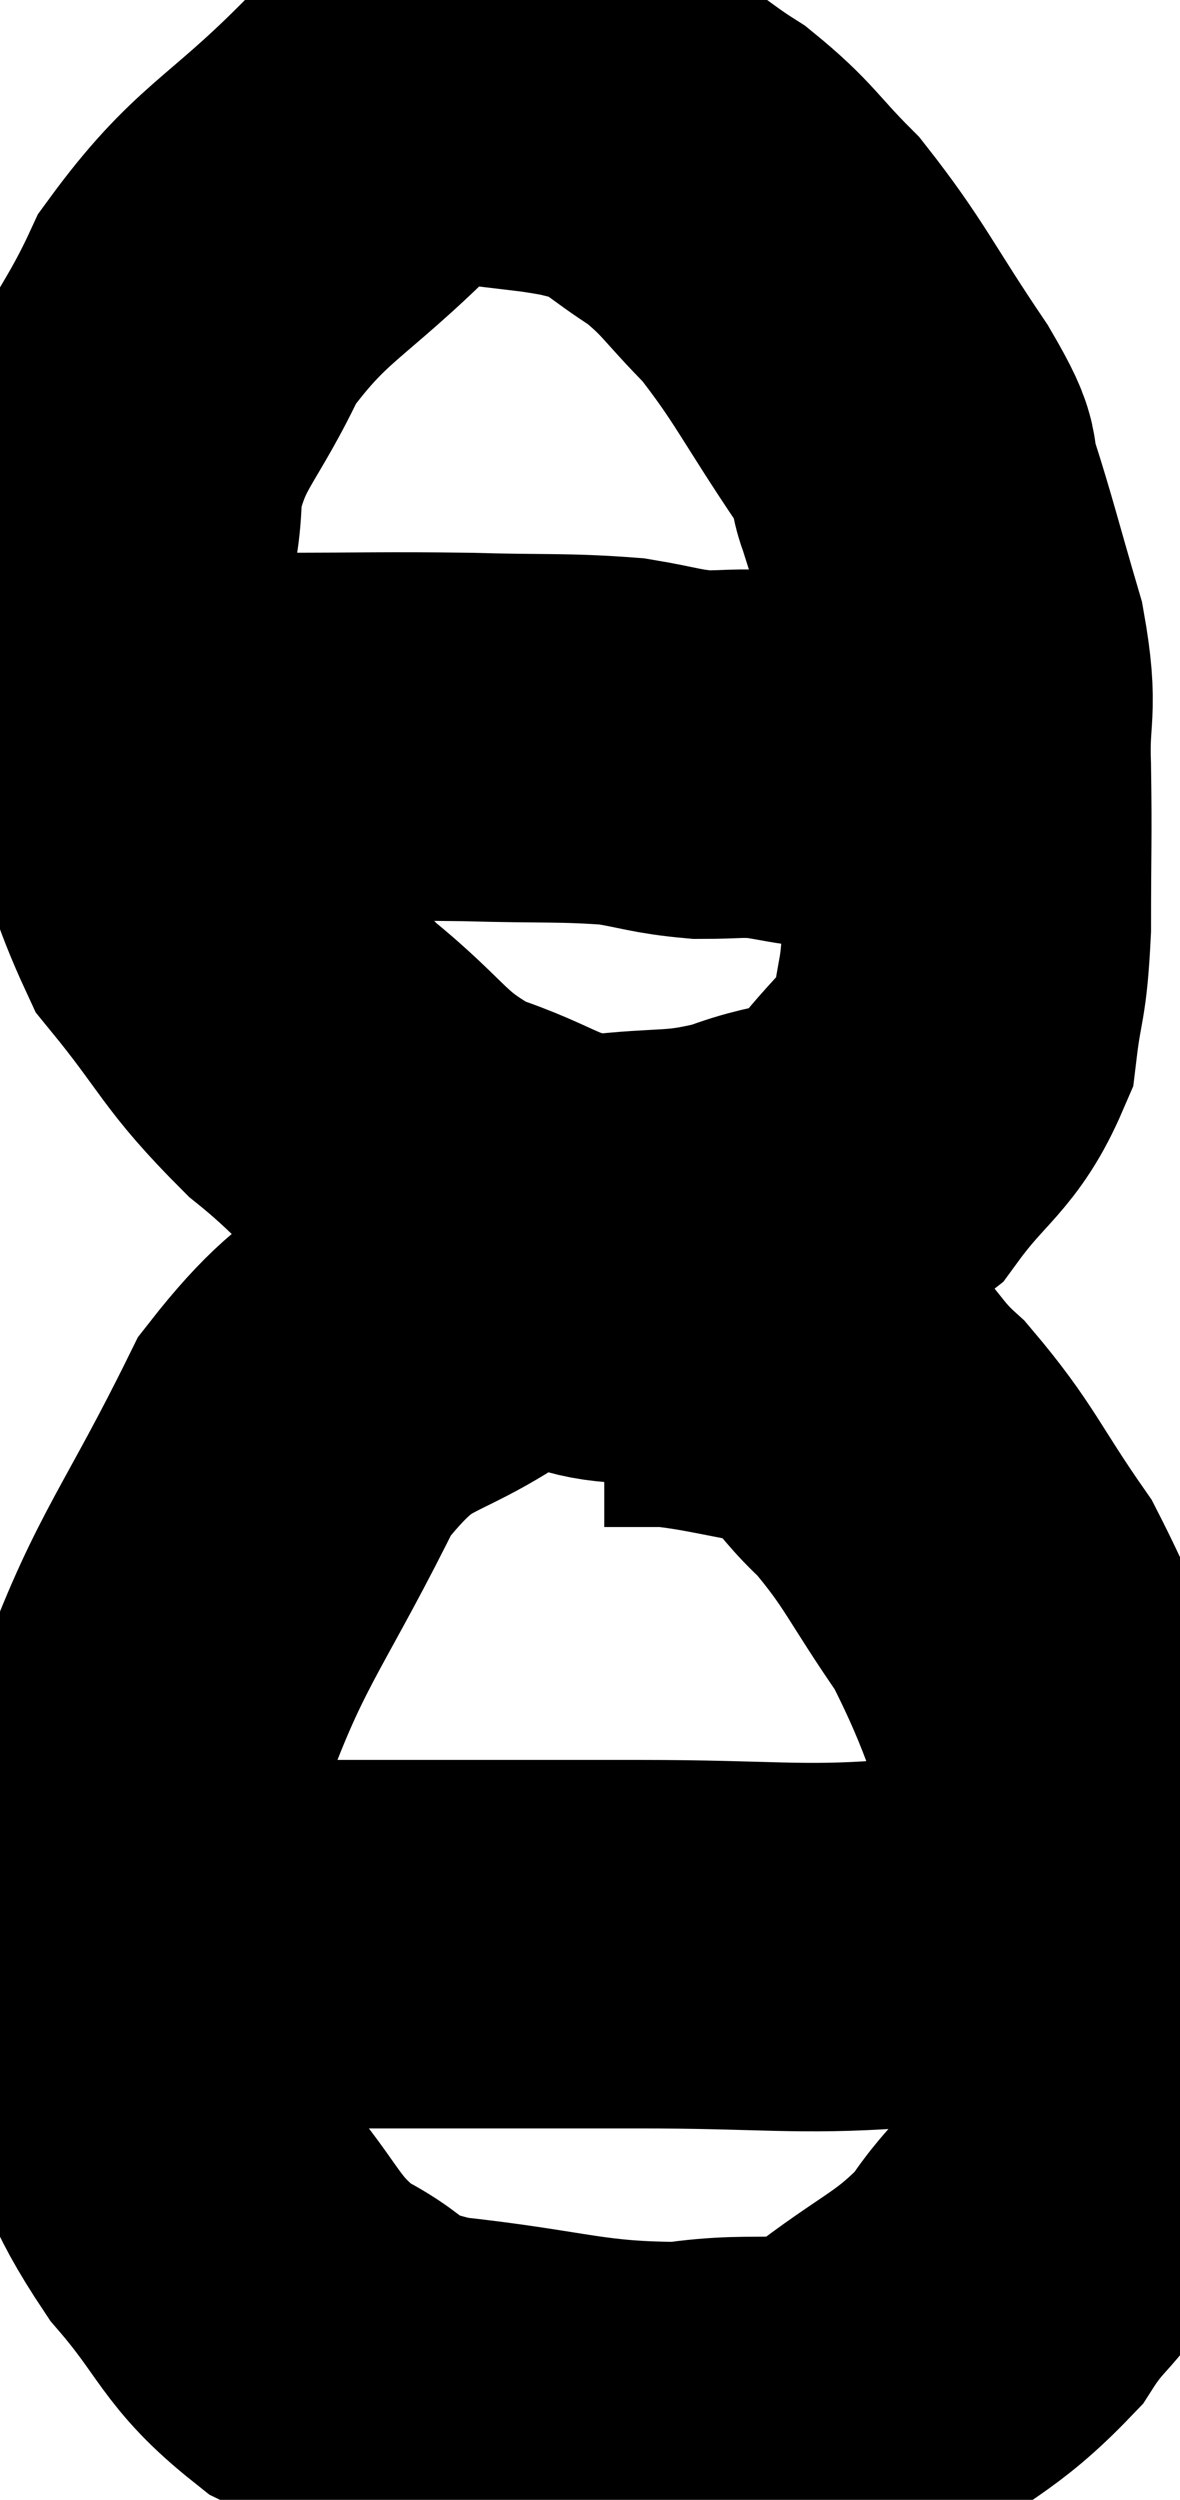 <svg xmlns="http://www.w3.org/2000/svg" viewBox="14.84 5.54 16.013 33.92" width="16.013" height="33.92"><path d="M 21.78 6.54 C 20.82 6.96, 20.925 6.585, 19.86 7.38 C 18.69 8.55, 18.375 8.55, 17.52 9.72 C 16.98 10.89, 16.71 10.935, 16.44 12.06 C 16.44 13.14, 16.185 12.75, 16.44 14.22 C 16.95 16.08, 16.8 16.515, 17.46 17.94 C 18.27 18.93, 18.21 19.05, 19.08 19.92 C 20.01 20.67, 19.965 20.88, 20.94 21.42 C 21.96 21.75, 21.975 21.975, 22.98 22.08 C 23.97 21.96, 24.045 22.065, 24.96 21.84 C 25.8 21.51, 25.935 21.735, 26.64 21.18 C 27.21 20.4, 27.45 20.385, 27.78 19.62 C 27.87 18.87, 27.915 19.035, 27.96 18.12 C 27.96 17.04, 27.975 16.92, 27.96 15.96 C 27.93 15.12, 28.065 15.21, 27.9 14.28 C 27.6 13.26, 27.54 12.99, 27.3 12.24 C 27.12 11.76, 27.405 12.075, 26.94 11.28 C 26.19 10.17, 26.1 9.9, 25.44 9.06 C 24.87 8.49, 24.87 8.385, 24.3 7.92 C 23.73 7.56, 23.67 7.425, 23.16 7.2 C 22.71 7.11, 22.86 7.11, 22.26 7.02 C 21.51 6.93, 21.135 6.885, 20.76 6.84 L 20.76 6.84" fill="none" stroke="black" stroke-width="5"></path><path d="M 15.84 15.66 C 16.08 15.6, 15.63 15.57, 16.32 15.54 C 17.46 15.54, 17.385 15.54, 18.6 15.54 C 19.89 15.54, 20.01 15.525, 21.18 15.54 C 22.23 15.57, 22.485 15.54, 23.28 15.6 C 23.82 15.69, 23.865 15.735, 24.36 15.78 C 24.81 15.78, 24.84 15.75, 25.26 15.78 C 25.65 15.84, 25.725 15.87, 26.04 15.9 C 26.28 15.9, 26.295 15.9, 26.52 15.9 C 26.73 15.9, 26.67 15.9, 26.94 15.9 C 27.27 15.9, 27.435 15.9, 27.6 15.9 C 27.6 15.9, 27.6 15.9, 27.6 15.9 L 27.6 15.9" fill="none" stroke="black" stroke-width="5"></path><path d="M 25.38 24.06 C 24.72 23.7, 24.585 23.565, 24.06 23.34 C 23.67 23.25, 23.925 23.235, 23.28 23.16 C 22.38 23.1, 22.59 22.575, 21.48 23.04 C 20.16 24.03, 19.965 23.58, 18.84 25.02 C 17.91 26.91, 17.58 27.195, 16.98 28.8 C 16.71 30.12, 16.56 30.27, 16.44 31.44 C 16.47 32.46, 16.23 32.46, 16.5 33.48 C 17.01 34.5, 16.89 34.575, 17.52 35.52 C 18.27 36.39, 18.21 36.615, 19.02 37.26 C 19.89 37.68, 19.485 37.8, 20.76 38.1 C 22.44 38.28, 22.695 38.46, 24.12 38.46 C 25.29 38.28, 25.395 38.565, 26.46 38.1 C 27.42 37.35, 27.66 37.35, 28.38 36.6 C 28.86 35.85, 29.01 36.03, 29.34 35.1 C 29.52 33.99, 29.61 34.005, 29.7 32.88 C 29.7 31.74, 30.045 32.025, 29.7 30.6 C 29.01 28.89, 29.01 28.53, 28.32 27.18 C 27.63 26.19, 27.6 25.98, 26.94 25.2 C 26.31 24.63, 26.43 24.42, 25.68 24.06 C 24.81 23.91, 24.6 23.835, 23.94 23.76 C 23.49 23.76, 23.265 23.76, 23.04 23.76 L 23.04 23.76" fill="none" stroke="black" stroke-width="5"></path><path d="M 16.56 31.8 C 16.59 31.86, 16.29 31.89, 16.62 31.92 C 17.25 31.92, 16.755 31.92, 17.88 31.92 C 19.5 31.92, 19.71 31.92, 21.12 31.92 C 22.32 31.92, 22.065 31.92, 23.52 31.92 C 25.23 31.92, 25.68 32.01, 26.94 31.92 C 27.75 31.74, 28.035 31.65, 28.56 31.56 C 28.8 31.56, 28.92 31.56, 29.04 31.56 C 29.04 31.56, 29.04 31.56, 29.04 31.56 L 29.04 31.56" fill="none" stroke="black" stroke-width="5"></path></svg>
